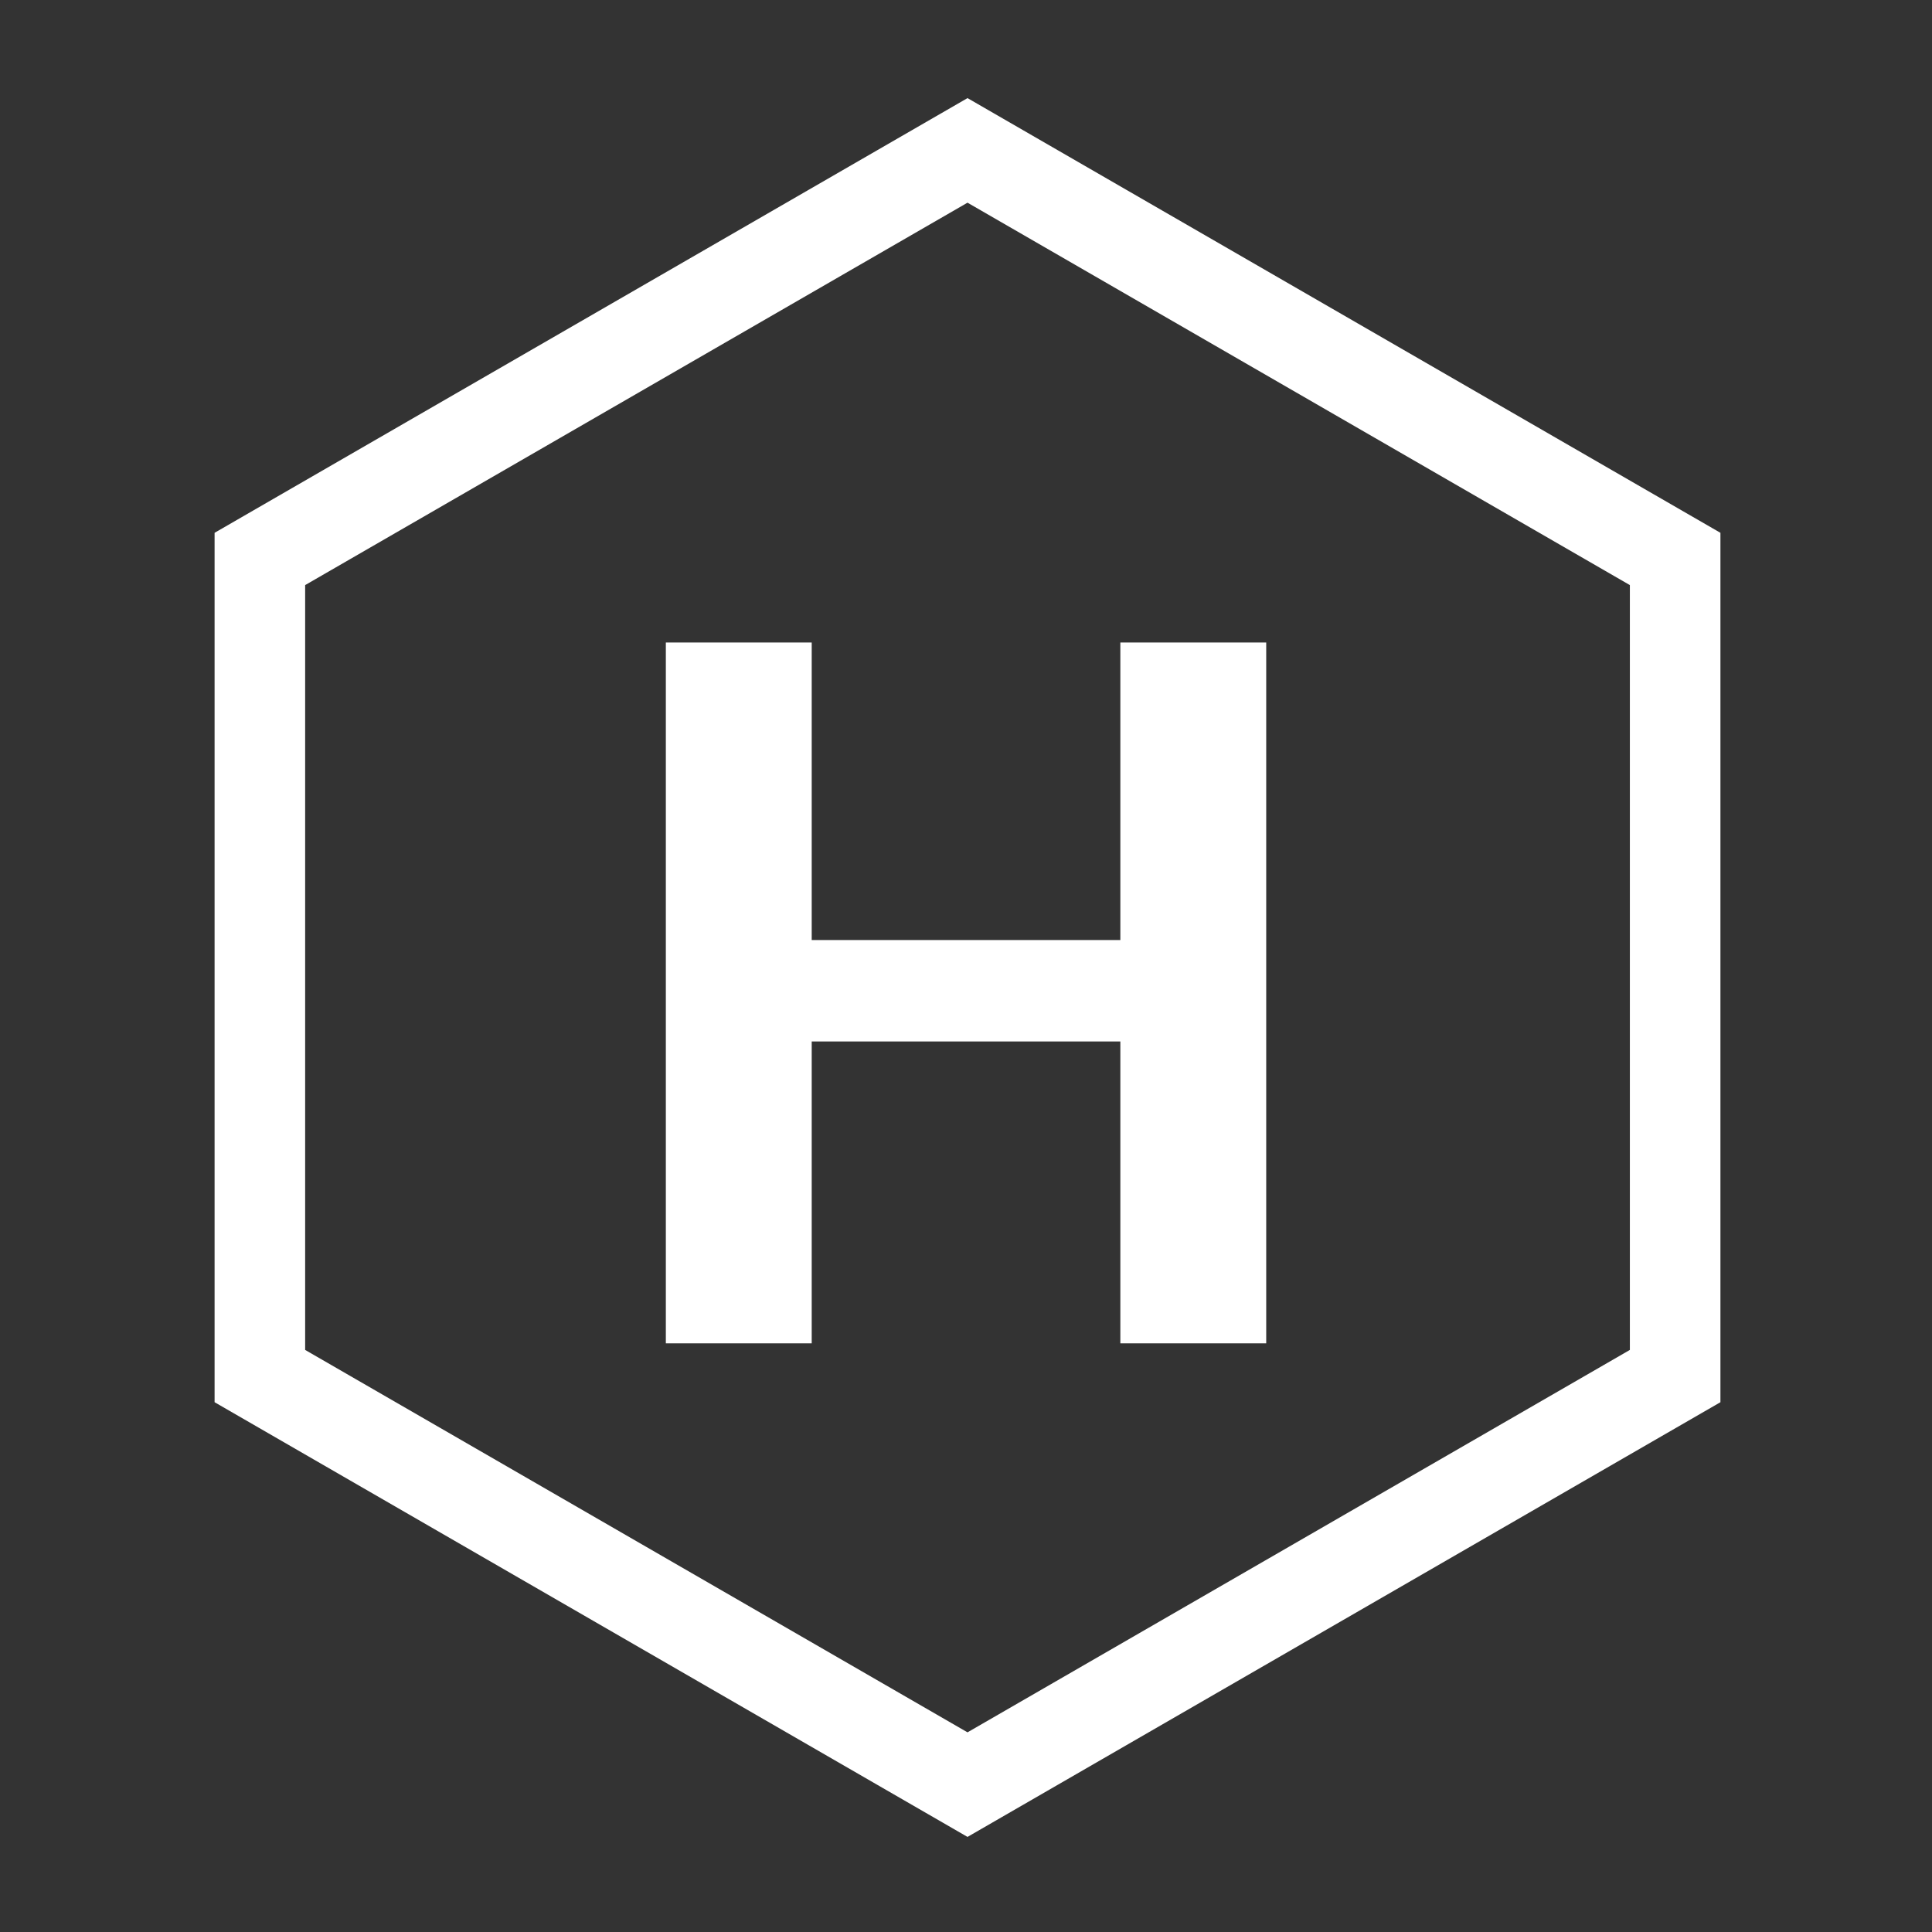 <svg width="512" height="512" viewBox="0 0 512 512" fill="none" xmlns="http://www.w3.org/2000/svg">
<rect x="0" y="0" width="512" height="512" fill="#333333" stroke="none"/>
<path d="M68.868 148.128L256.4 39.856L443.932 148.128V364.672L256.4 472.944L68.868 364.672V148.128Z" stroke="white" stroke-width="24"/>
<path d="M335.56 170.272V356H296.904V276H215.112V356H176.456V170.272H215.112V249.12H296.904V170.272H335.56Z" fill="white"/>
</svg>
